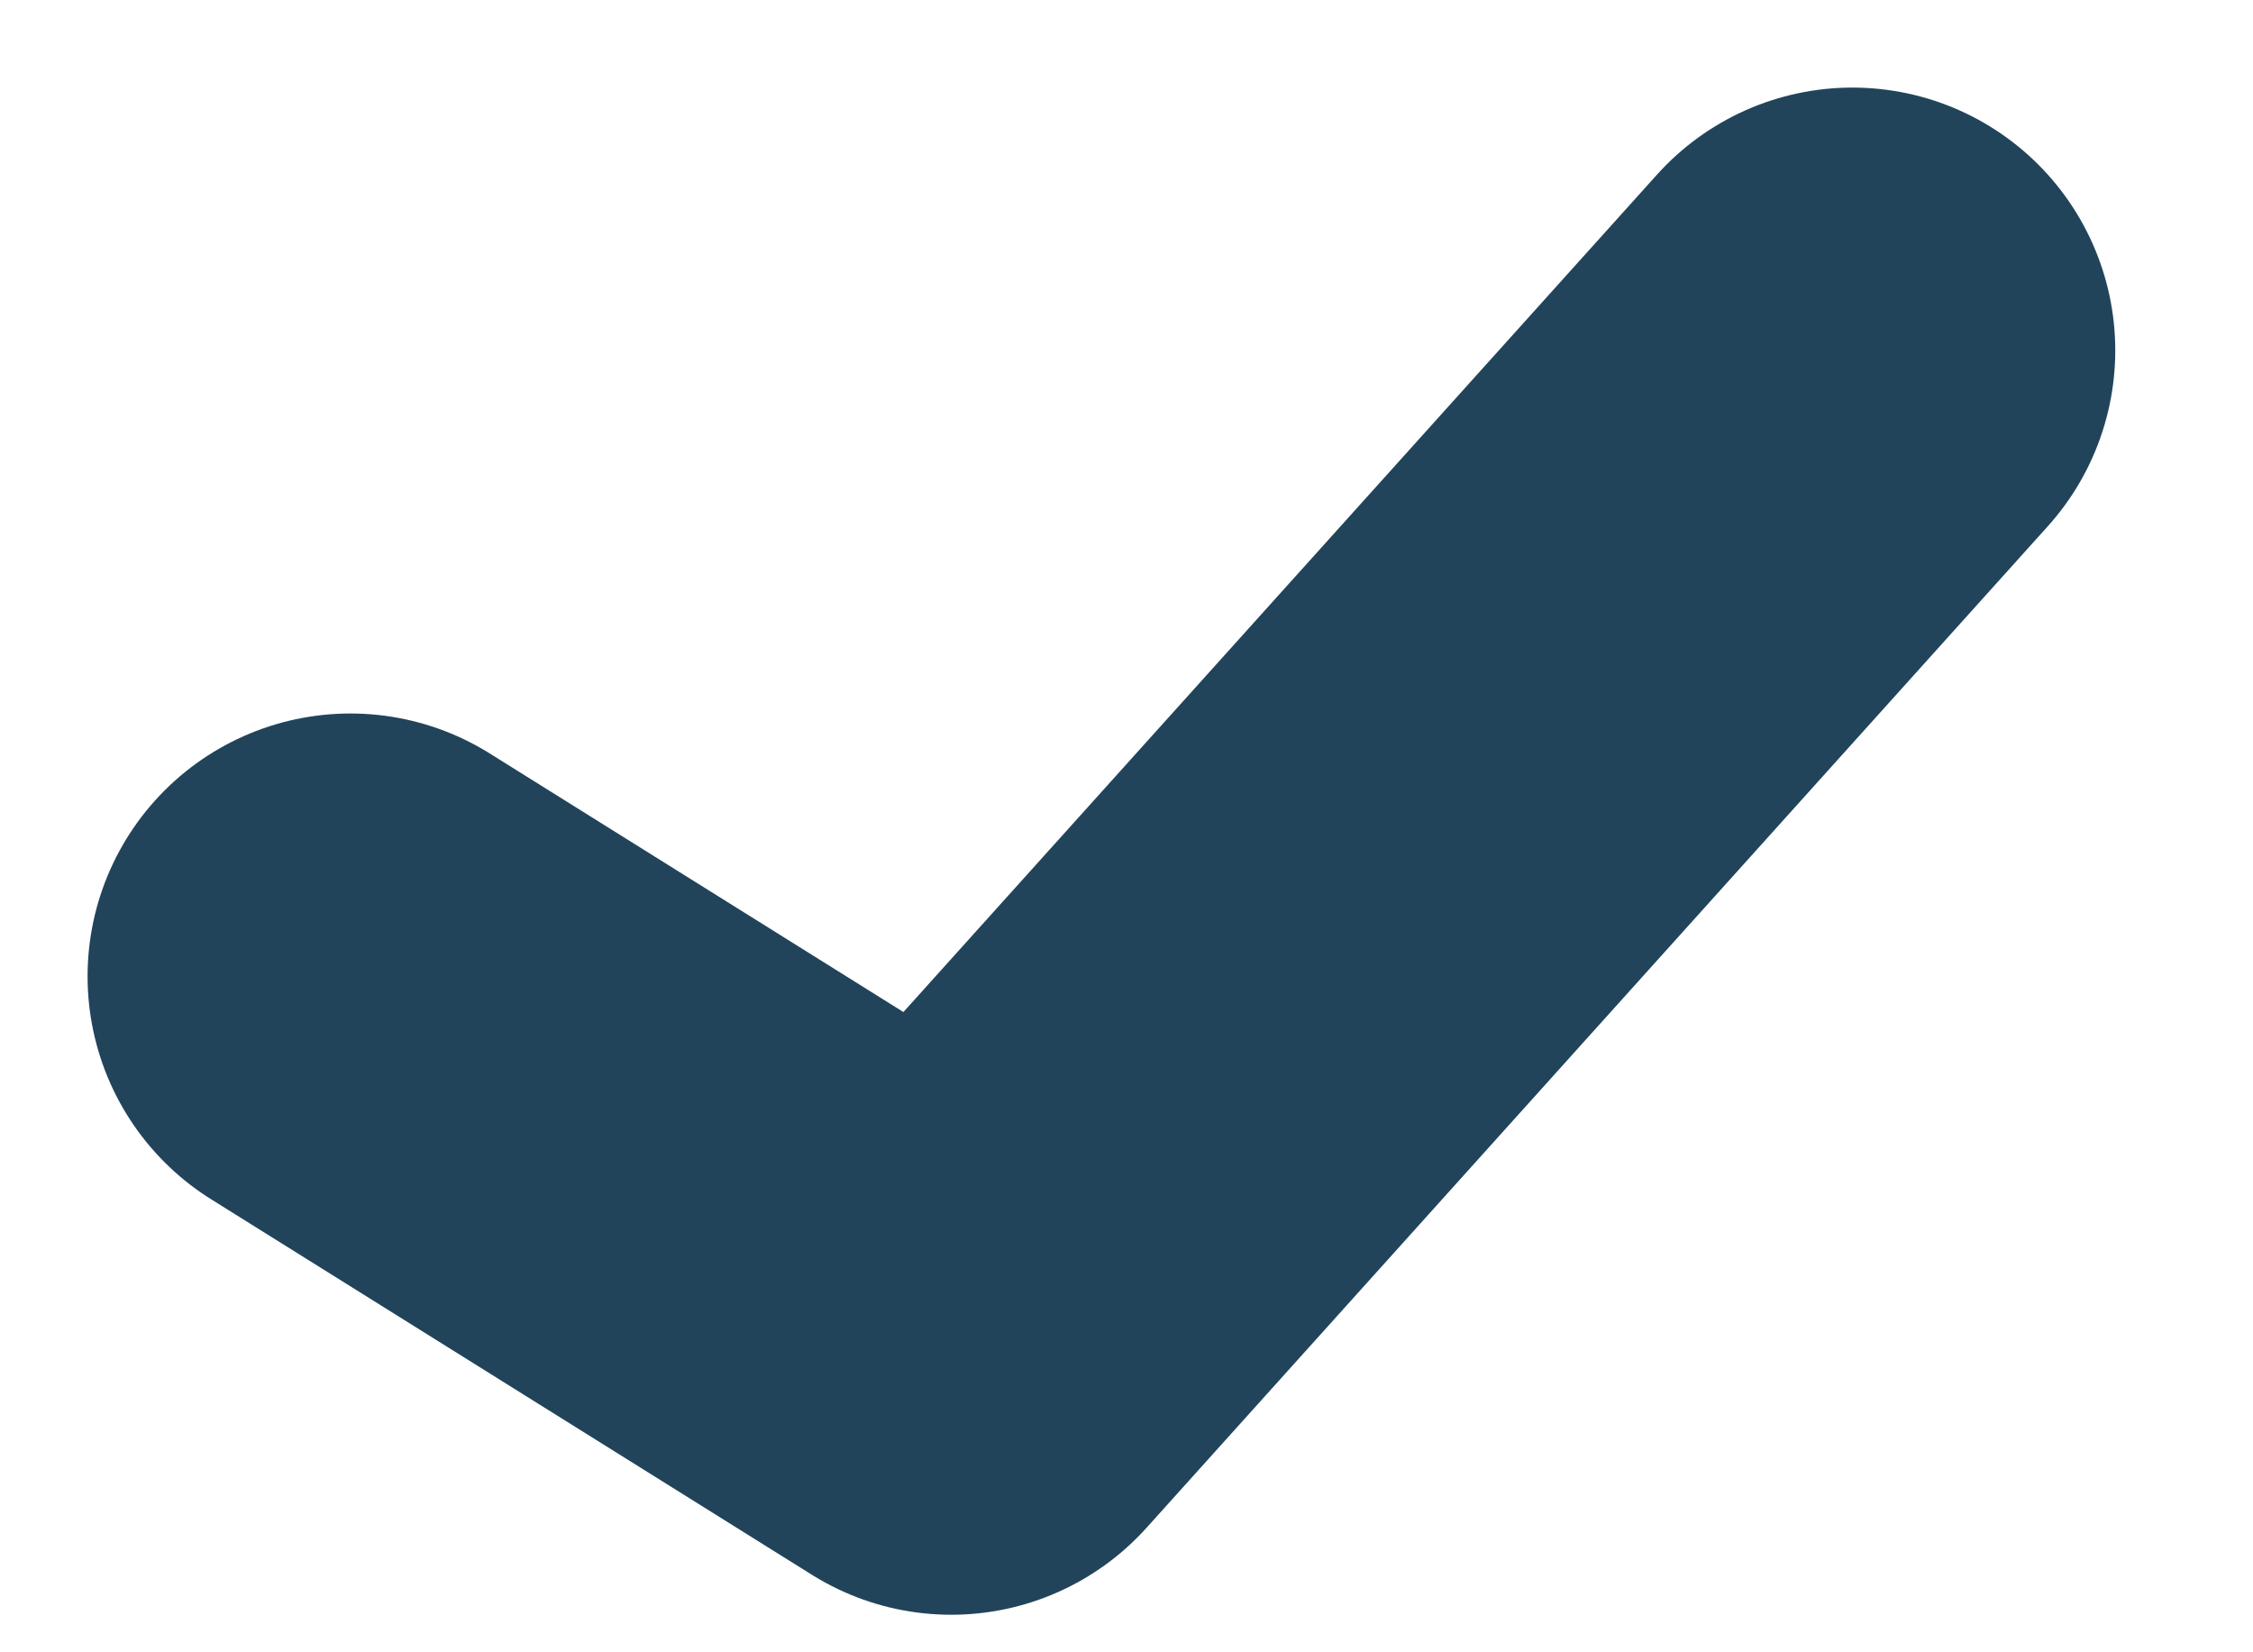 <svg width="15" height="11" viewBox="0 0 15 11" fill="none" xmlns="http://www.w3.org/2000/svg">
<path d="M2.333 6.5L6.333 9L12.333 2.333" stroke="#21445B" stroke-width="3.5" stroke-linecap="round" stroke-linejoin="round"/>
</svg>
